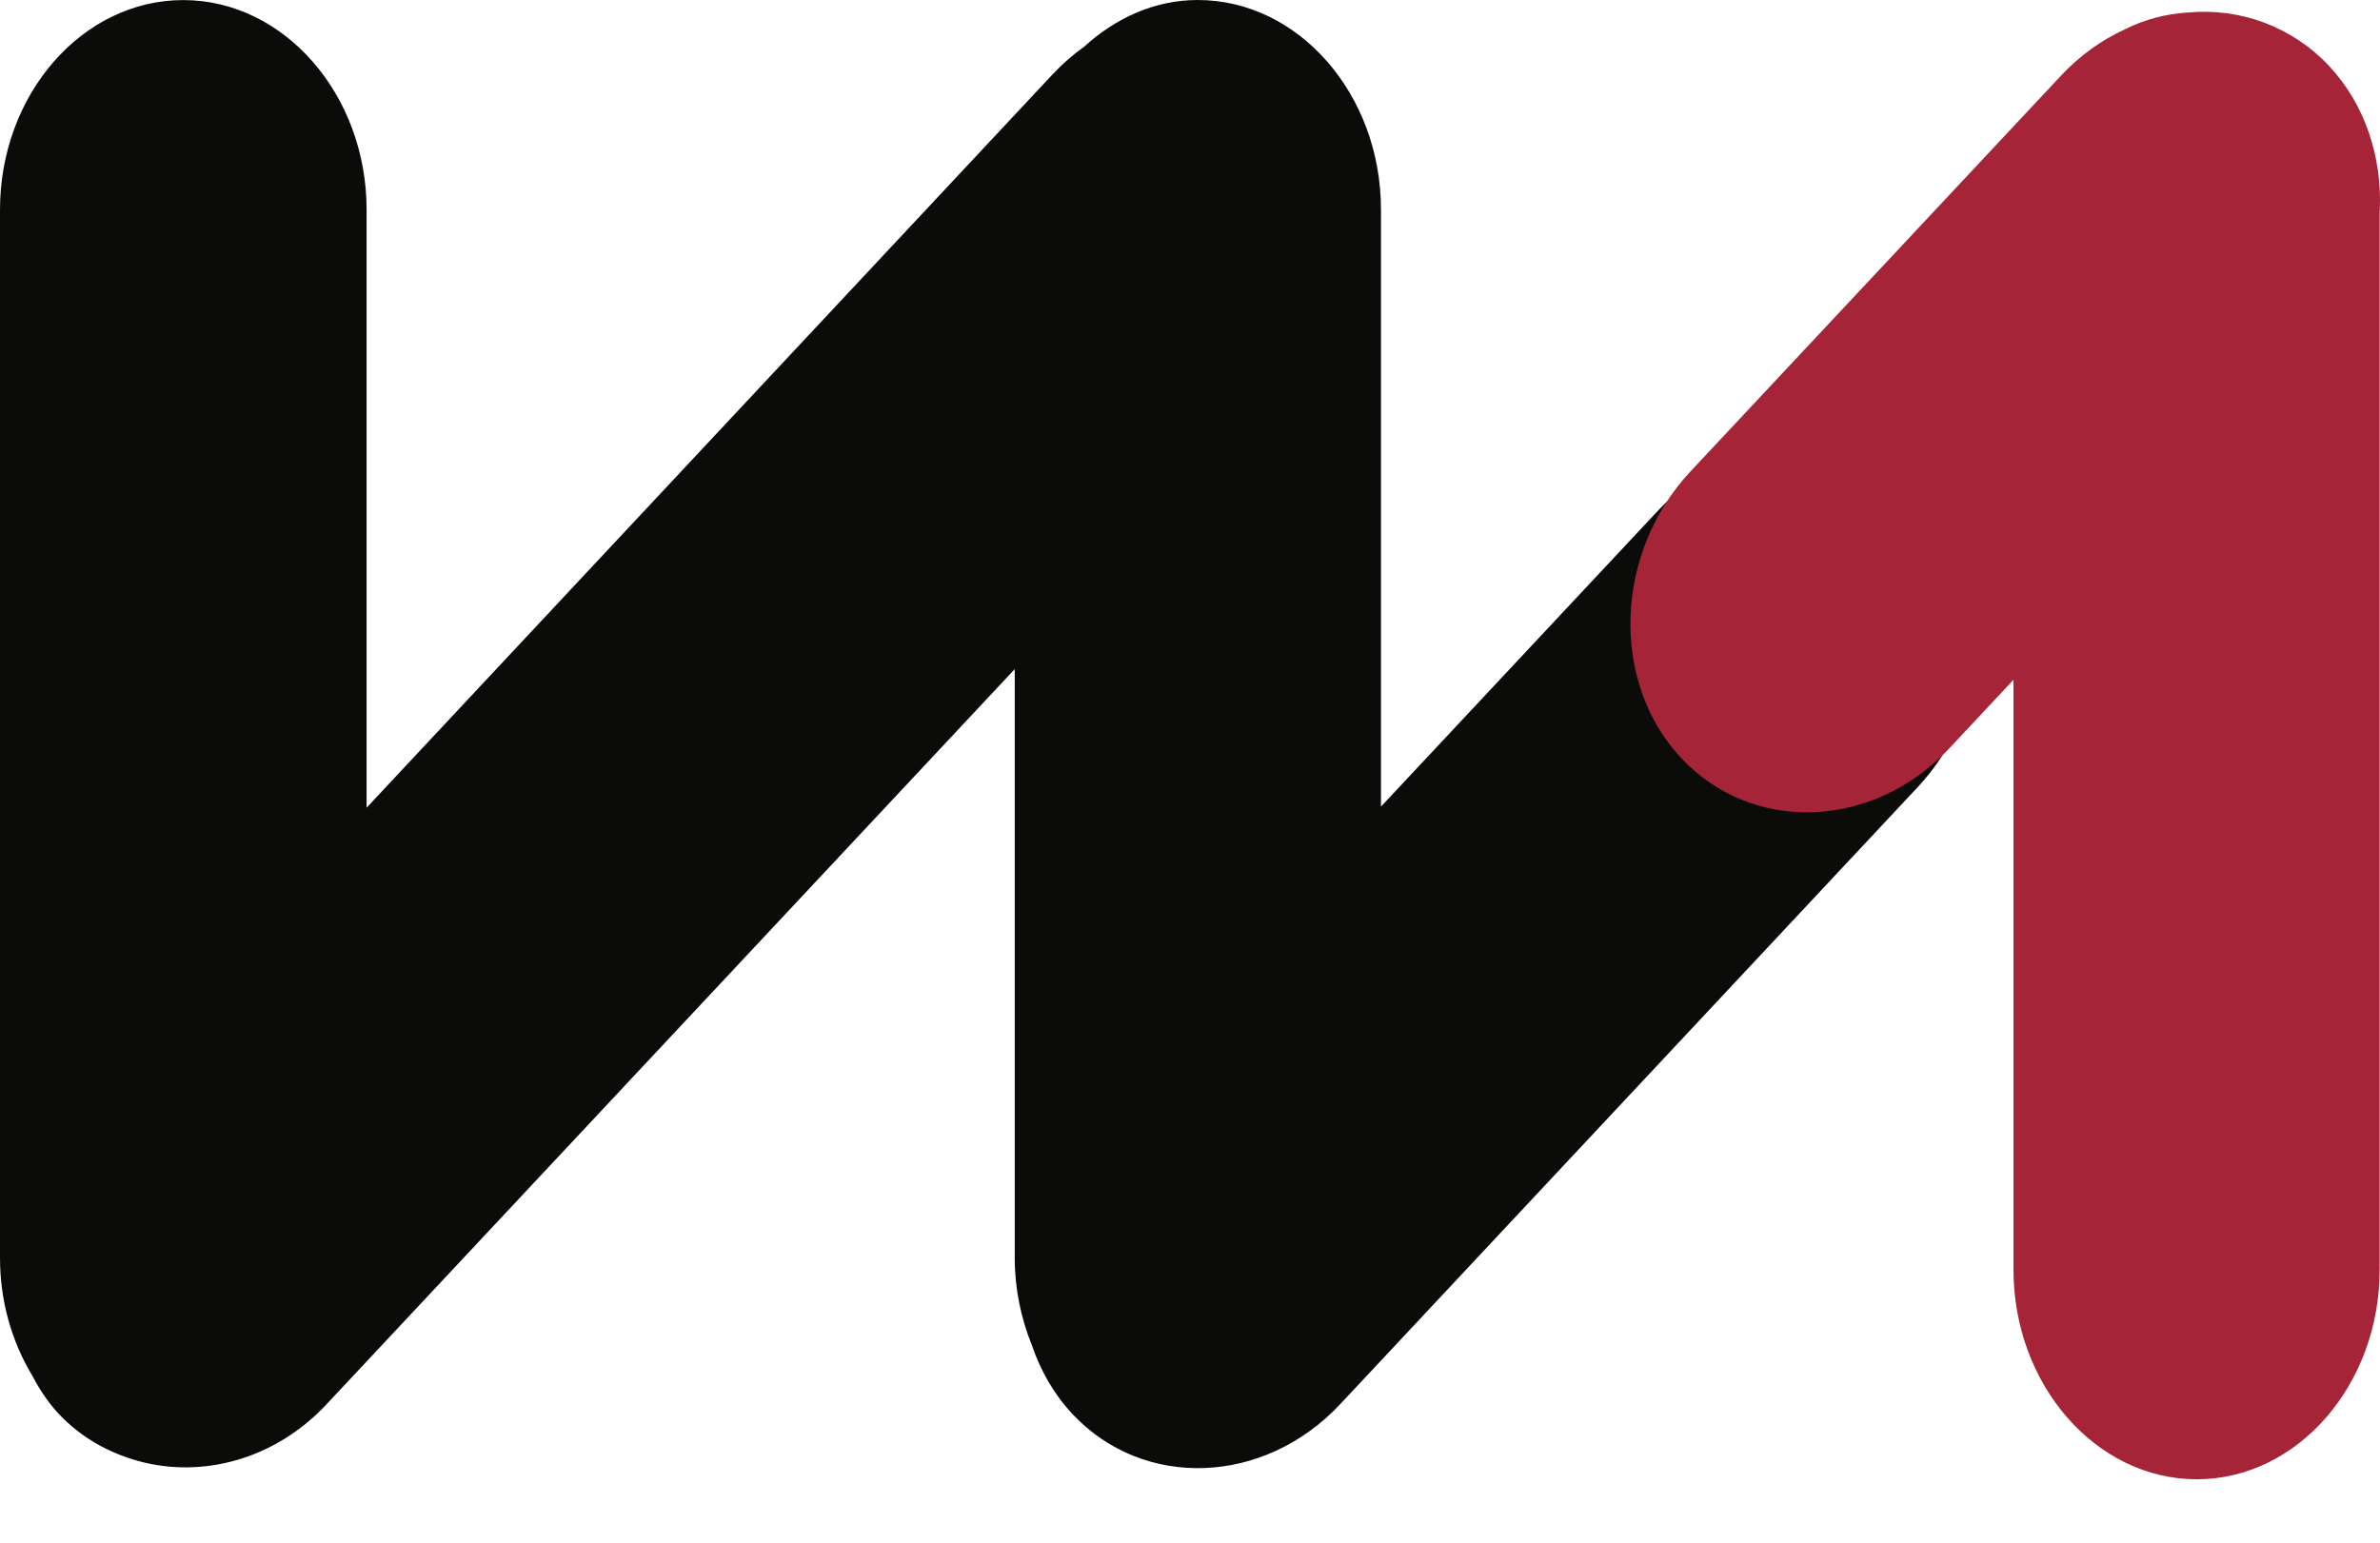 <svg width="512" height="332" viewBox="0 0 512 332" version="1.1" xmlns="http://www.w3.org/2000/svg" xmlns:xlink="http://www.w3.org/1999/xlink">
<g id="Canvas" fill="none">
<g id="logo-w1">
<g id="Group">
<g id="Vector">
<path fill-rule="evenodd" clip-rule="evenodd" d="M 27.517 7.155C 26.5 6.066 24.775 6.131 23.686 7.295L 19.728 11.524L 19.728 2.995C 19.728 1.347 18.552 3.05112e-10 17.11 3.05112e-10C 16.496 3.05112e-10 15.937 0.257 15.488 0.667C 15.326 0.782 15.176 0.914 15.04 1.059L 5.237 11.54L 5.237 2.997C 5.237 1.349 4.057 0.001 2.618 0.001C 1.175 0.001 0 1.349 0 2.997L 0 17.972C 0 18.598 0.172 19.178 0.465 19.661C 0.565 19.853 0.686 20.035 0.838 20.199C 1.159 20.541 1.553 20.755 1.969 20.872L 1.979 20.875C 2.888 21.124 3.928 20.855 4.669 20.059L 14.496 9.56L 14.496 17.972C 14.496 18.418 14.587 18.839 14.741 19.22C 14.863 19.579 15.053 19.916 15.317 20.199C 16.334 21.288 18.06 21.224 19.148 20.059L 27.393 11.249C 28.483 10.087 28.539 8.244 27.521 7.152" transform="scale(15.059)" fill="#0B0B0A"/>
</g>
<g id="Vector_2">
<path fill-rule="evenodd" clip-rule="evenodd" d="M 10.705 2.834C 10.738 2.08 10.499 1.331 9.982 0.776C 9.728 0.503 9.413 0.292 9.063 0.159C 8.713 0.026 8.337 -0.024 7.964 0.011C 7.655 0.029 7.352 0.108 7.075 0.245C 6.724 0.406 6.409 0.634 6.148 0.916L 0.86 6.565C -0.233 7.732 -0.291 9.574 0.723 10.661C 1.743 11.75 3.465 11.686 4.556 10.523L 5.472 9.544L 5.472 17.972C 5.472 19.619 6.653 20.967 8.089 20.967C 9.528 20.967 10.703 19.619 10.703 17.972L 10.703 2.828" transform="translate(350.75 2.529) scale(15.059)" fill="#A52437"/>
</g>
</g>
</g>
</g>
</svg>

